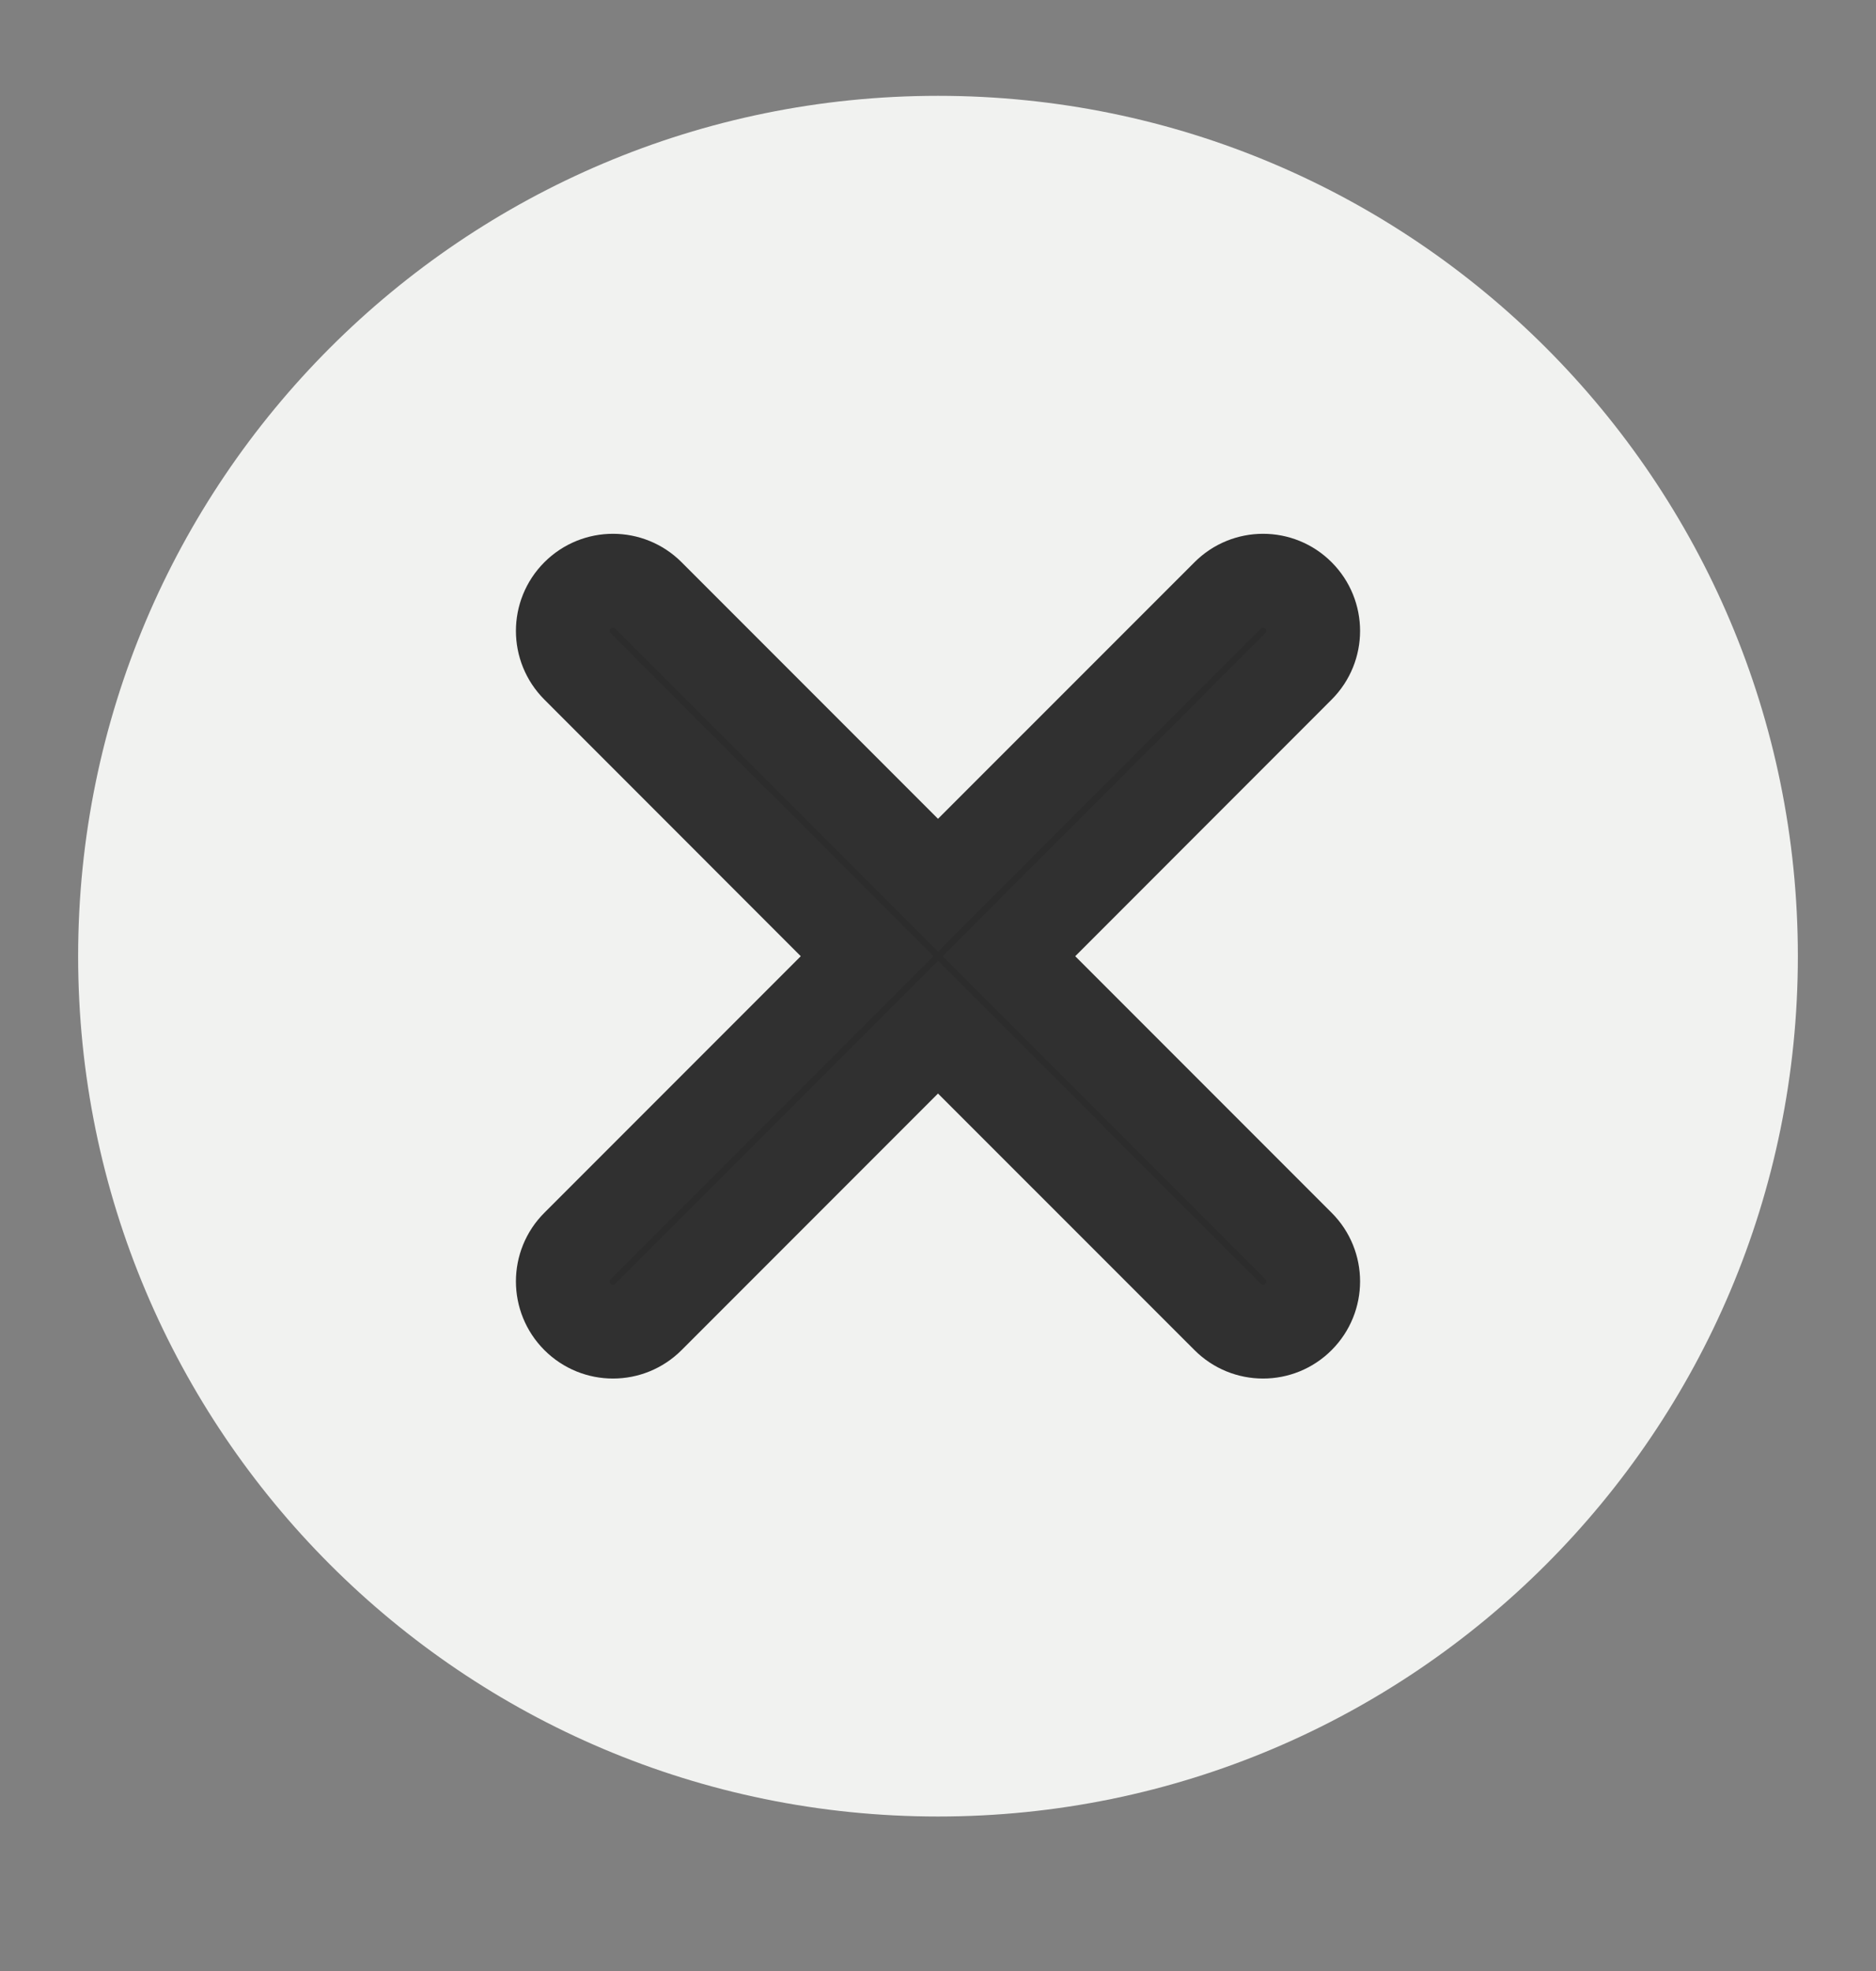 <svg width="20" height="21" viewBox="0 0 20 21" fill="none" xmlns="http://www.w3.org/2000/svg">
<rect x="0" y="0" width="20" height="21" fill="#808080" stroke="none"/>
<path fill-rule="evenodd" clip-rule="evenodd" d="M0.833 10.188C0.833 5.125 4.937 1.021 10 1.021C15.063 1.021 19.167 5.125 19.167 10.188C19.167 15.25 15.063 19.354 10 19.354C4.937 19.354 0.833 15.25 0.833 10.188Z" fill="#F1F2F0"/>
<path d="M6.913 6.344C6.704 6.135 6.366 6.135 6.157 6.344C5.948 6.553 5.948 6.891 6.157 7.1L9.244 10.188L6.157 13.275C5.948 13.483 5.948 13.822 6.157 14.031C6.366 14.24 6.704 14.24 6.913 14.031L10 10.944L13.088 14.031C13.296 14.24 13.635 14.24 13.843 14.031C14.052 13.822 14.052 13.483 13.843 13.275L10.756 10.188L13.843 7.1C14.052 6.891 14.052 6.553 13.843 6.344C13.635 6.135 13.296 6.135 13.088 6.344L10 9.431L6.913 6.344Z" fill="#2C2C2C" stroke="#303030"/>
</svg>
